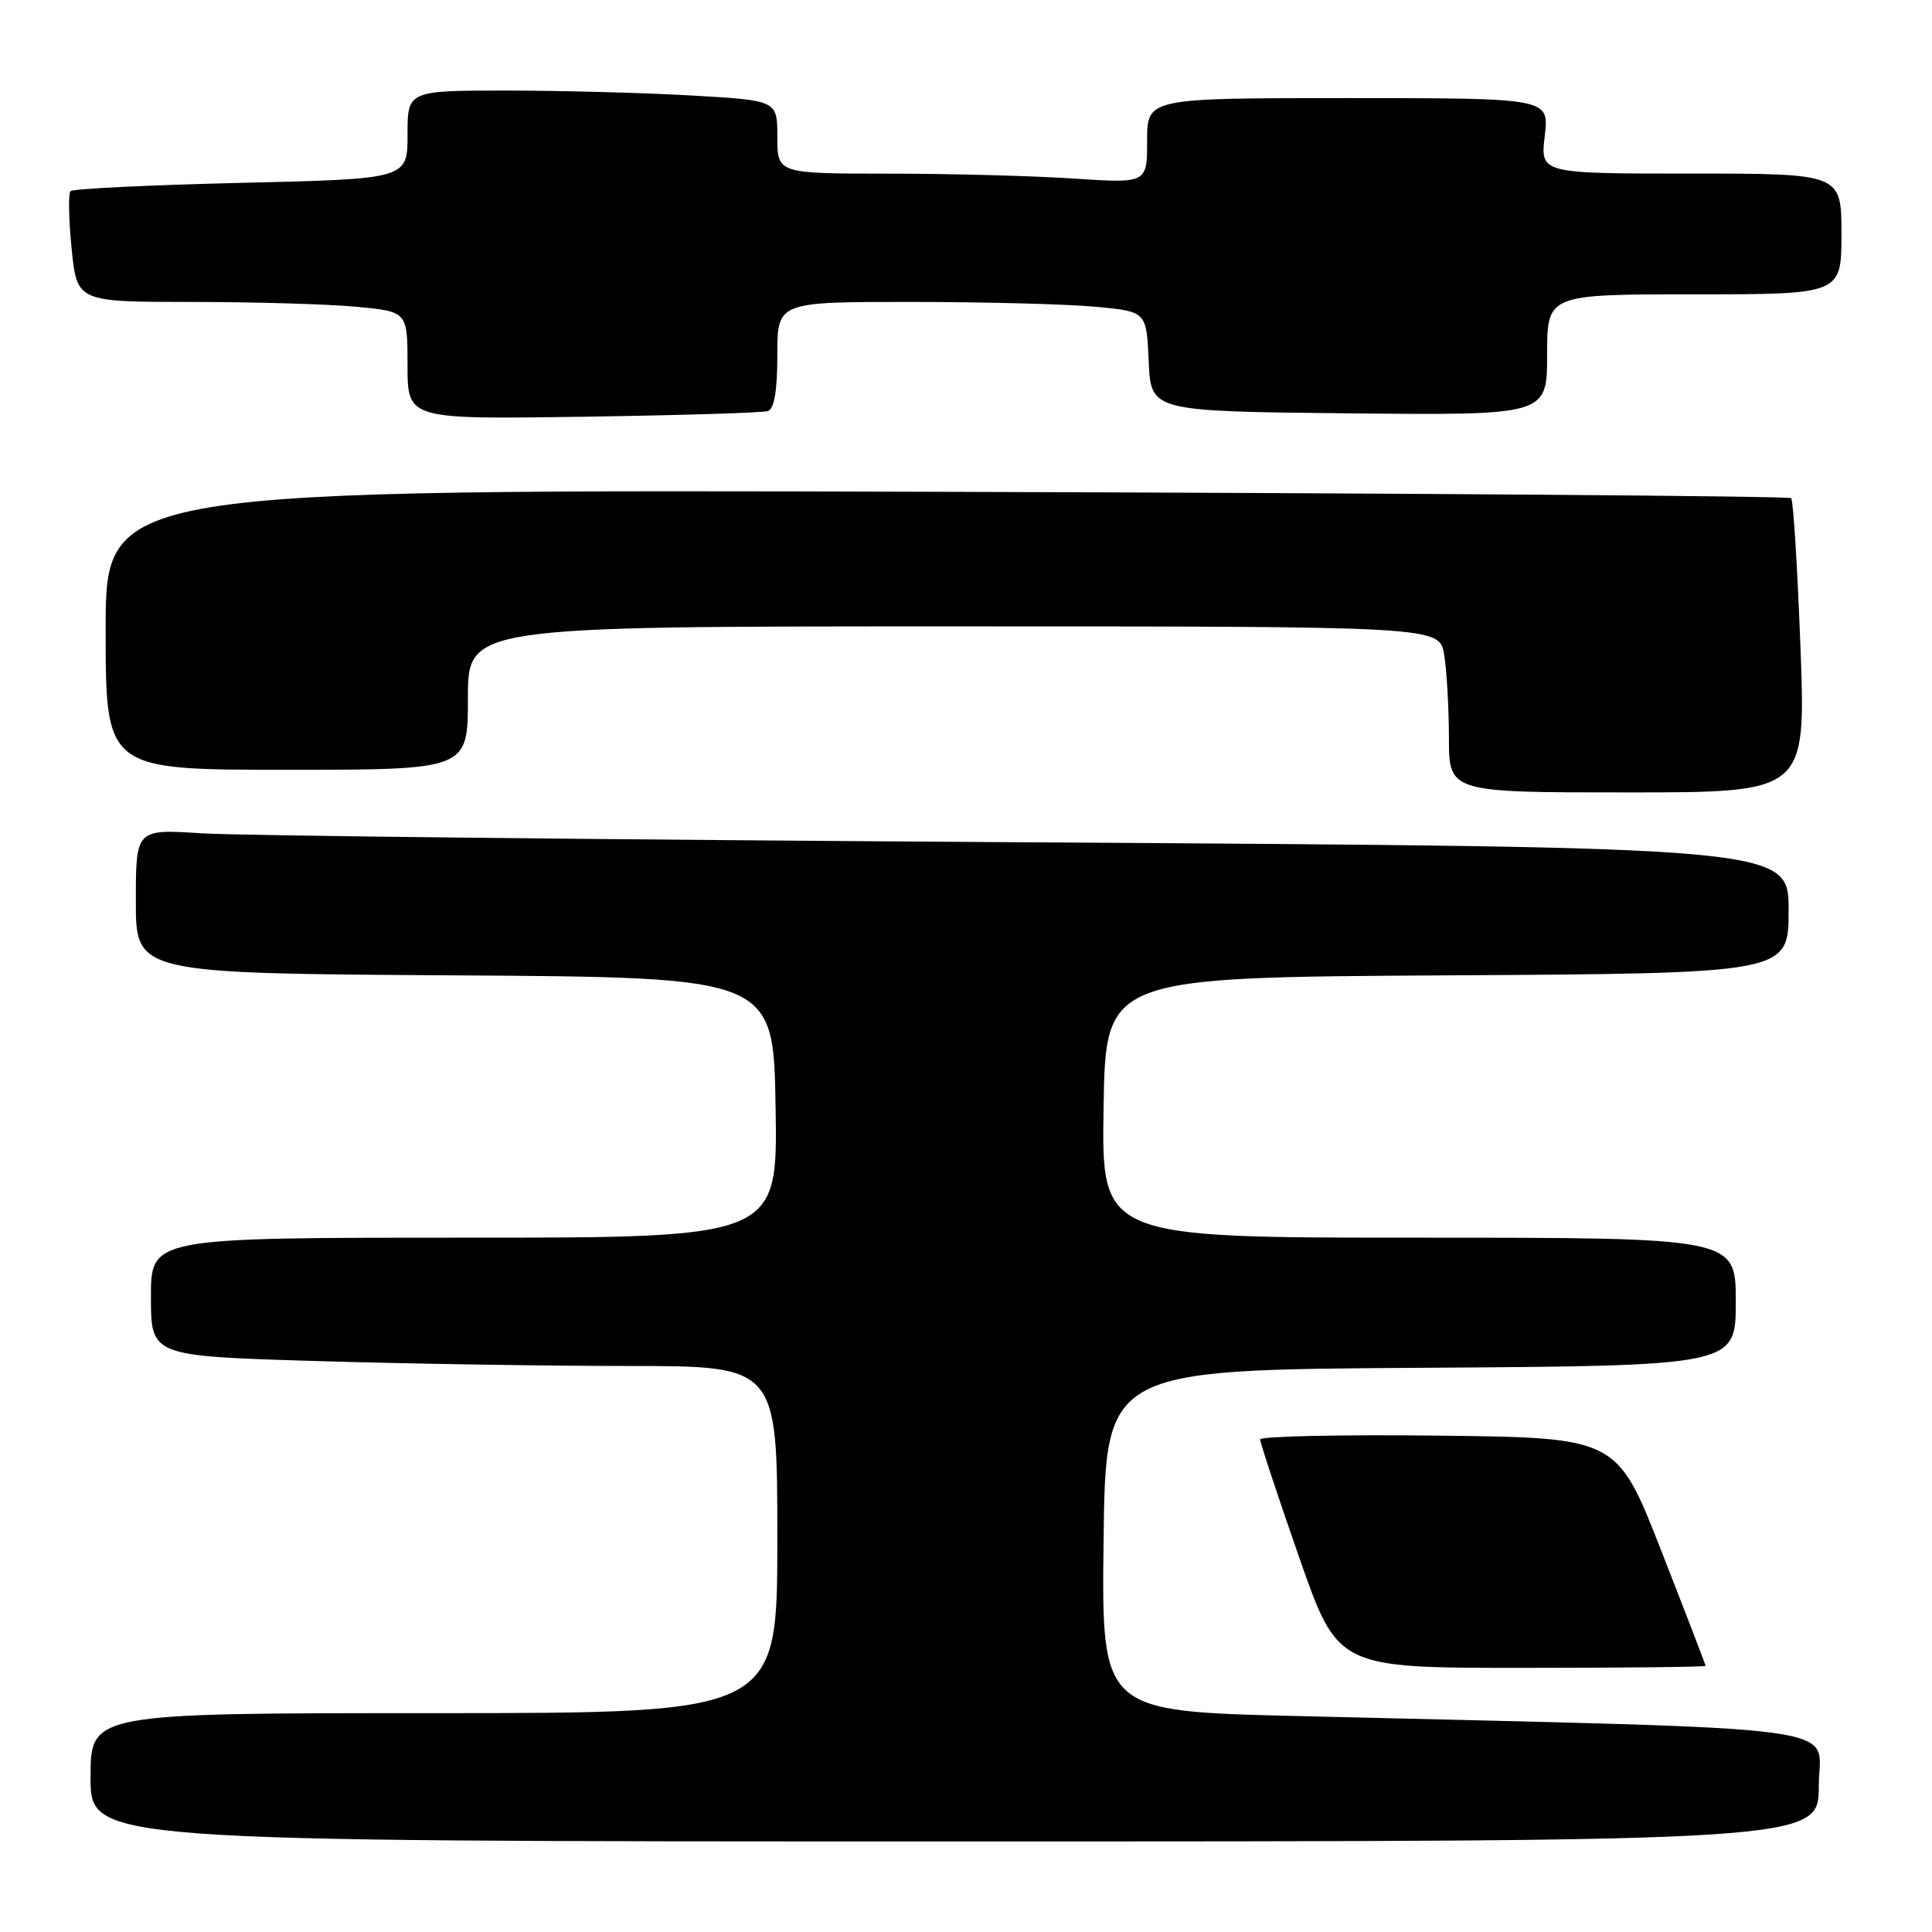<?xml version="1.0" encoding="UTF-8" standalone="no"?>
<!DOCTYPE svg PUBLIC "-//W3C//DTD SVG 1.1//EN" "http://www.w3.org/Graphics/SVG/1.1/DTD/svg11.dtd" >
<svg xmlns="http://www.w3.org/2000/svg" xmlns:xlink="http://www.w3.org/1999/xlink" version="1.1" viewBox="0 0 256 256">
 <g >
 <path fill="currentColor"
d=" M 241.00 236.62 C 241.00 228.36 247.57 229.23 171.73 227.38 C 145.96 226.75 145.96 226.75 146.23 204.13 C 146.50 181.50 146.50 181.50 188.25 181.24 C 230.00 180.98 230.00 180.98 230.00 172.49 C 230.00 164.00 230.00 164.00 187.98 164.00 C 145.95 164.00 145.95 164.00 146.23 146.75 C 146.50 129.50 146.50 129.50 191.75 129.24 C 237.00 128.98 237.00 128.98 237.00 120.61 C 237.00 112.24 237.00 112.24 136.25 111.61 C 80.84 111.27 31.56 110.73 26.75 110.42 C 18.00 109.85 18.00 109.85 18.00 119.41 C 18.00 128.98 18.00 128.98 60.25 129.24 C 102.50 129.50 102.50 129.50 102.77 146.75 C 103.05 164.00 103.05 164.00 61.52 164.00 C 20.00 164.00 20.00 164.00 20.00 171.84 C 20.00 179.68 20.00 179.68 41.75 180.34 C 53.71 180.70 72.39 181.00 83.25 181.00 C 103.00 181.00 103.00 181.00 103.00 204.00 C 103.00 227.00 103.00 227.00 57.50 227.00 C 12.00 227.00 12.00 227.00 12.00 235.50 C 12.00 244.00 12.00 244.00 126.50 244.00 C 241.00 244.00 241.00 244.00 241.00 236.62 Z  M 226.00 220.74 C 226.00 220.60 223.36 213.74 220.13 205.49 C 214.26 190.50 214.26 190.50 190.63 190.23 C 177.63 190.08 166.99 190.31 166.98 190.73 C 166.97 191.15 169.28 198.14 172.11 206.25 C 177.25 221.00 177.25 221.00 201.62 221.00 C 215.03 221.00 226.00 220.88 226.00 220.74 Z  M 238.57 85.76 C 238.17 75.17 237.62 66.28 237.34 66.01 C 237.06 65.73 186.70 65.35 125.42 65.17 C 14.00 64.84 14.00 64.84 14.00 83.42 C 14.00 102.00 14.00 102.00 38.00 102.00 C 62.00 102.00 62.00 102.00 62.00 92.50 C 62.00 83.00 62.00 83.00 126.37 83.00 C 190.74 83.00 190.74 83.00 191.36 86.75 C 191.70 88.81 191.98 93.76 191.99 97.75 C 192.00 105.00 192.00 105.00 215.65 105.00 C 239.29 105.00 239.29 105.00 238.57 85.76 Z  M 101.75 54.47 C 102.59 54.20 103.00 51.77 103.00 47.03 C 103.00 40.00 103.00 40.00 120.75 40.01 C 130.51 40.01 141.52 40.30 145.21 40.65 C 151.92 41.28 151.92 41.28 152.21 47.89 C 152.50 54.50 152.50 54.50 178.75 54.77 C 205.00 55.03 205.00 55.03 205.00 47.02 C 205.00 39.00 205.00 39.00 224.50 39.00 C 244.00 39.00 244.00 39.00 244.00 31.00 C 244.00 23.00 244.00 23.00 224.05 23.00 C 204.09 23.00 204.09 23.00 204.69 18.00 C 205.28 13.00 205.28 13.00 178.64 13.00 C 152.00 13.00 152.00 13.00 152.00 18.65 C 152.00 24.30 152.00 24.30 142.25 23.66 C 136.89 23.30 125.86 23.01 117.75 23.01 C 103.00 23.00 103.00 23.00 103.00 18.15 C 103.00 13.31 103.00 13.31 91.75 12.66 C 85.56 12.30 74.54 12.01 67.25 12.00 C 54.00 12.00 54.00 12.00 54.00 17.85 C 54.00 23.71 54.00 23.71 31.95 24.23 C 19.83 24.52 9.65 25.01 9.35 25.32 C 9.04 25.63 9.10 29.06 9.49 32.94 C 10.20 40.00 10.20 40.00 25.35 40.01 C 33.68 40.01 43.54 40.30 47.25 40.65 C 54.00 41.29 54.00 41.29 54.00 48.42 C 54.00 55.56 54.00 55.56 77.25 55.22 C 90.04 55.03 101.06 54.70 101.75 54.47 Z "/>
</g>
</svg>
